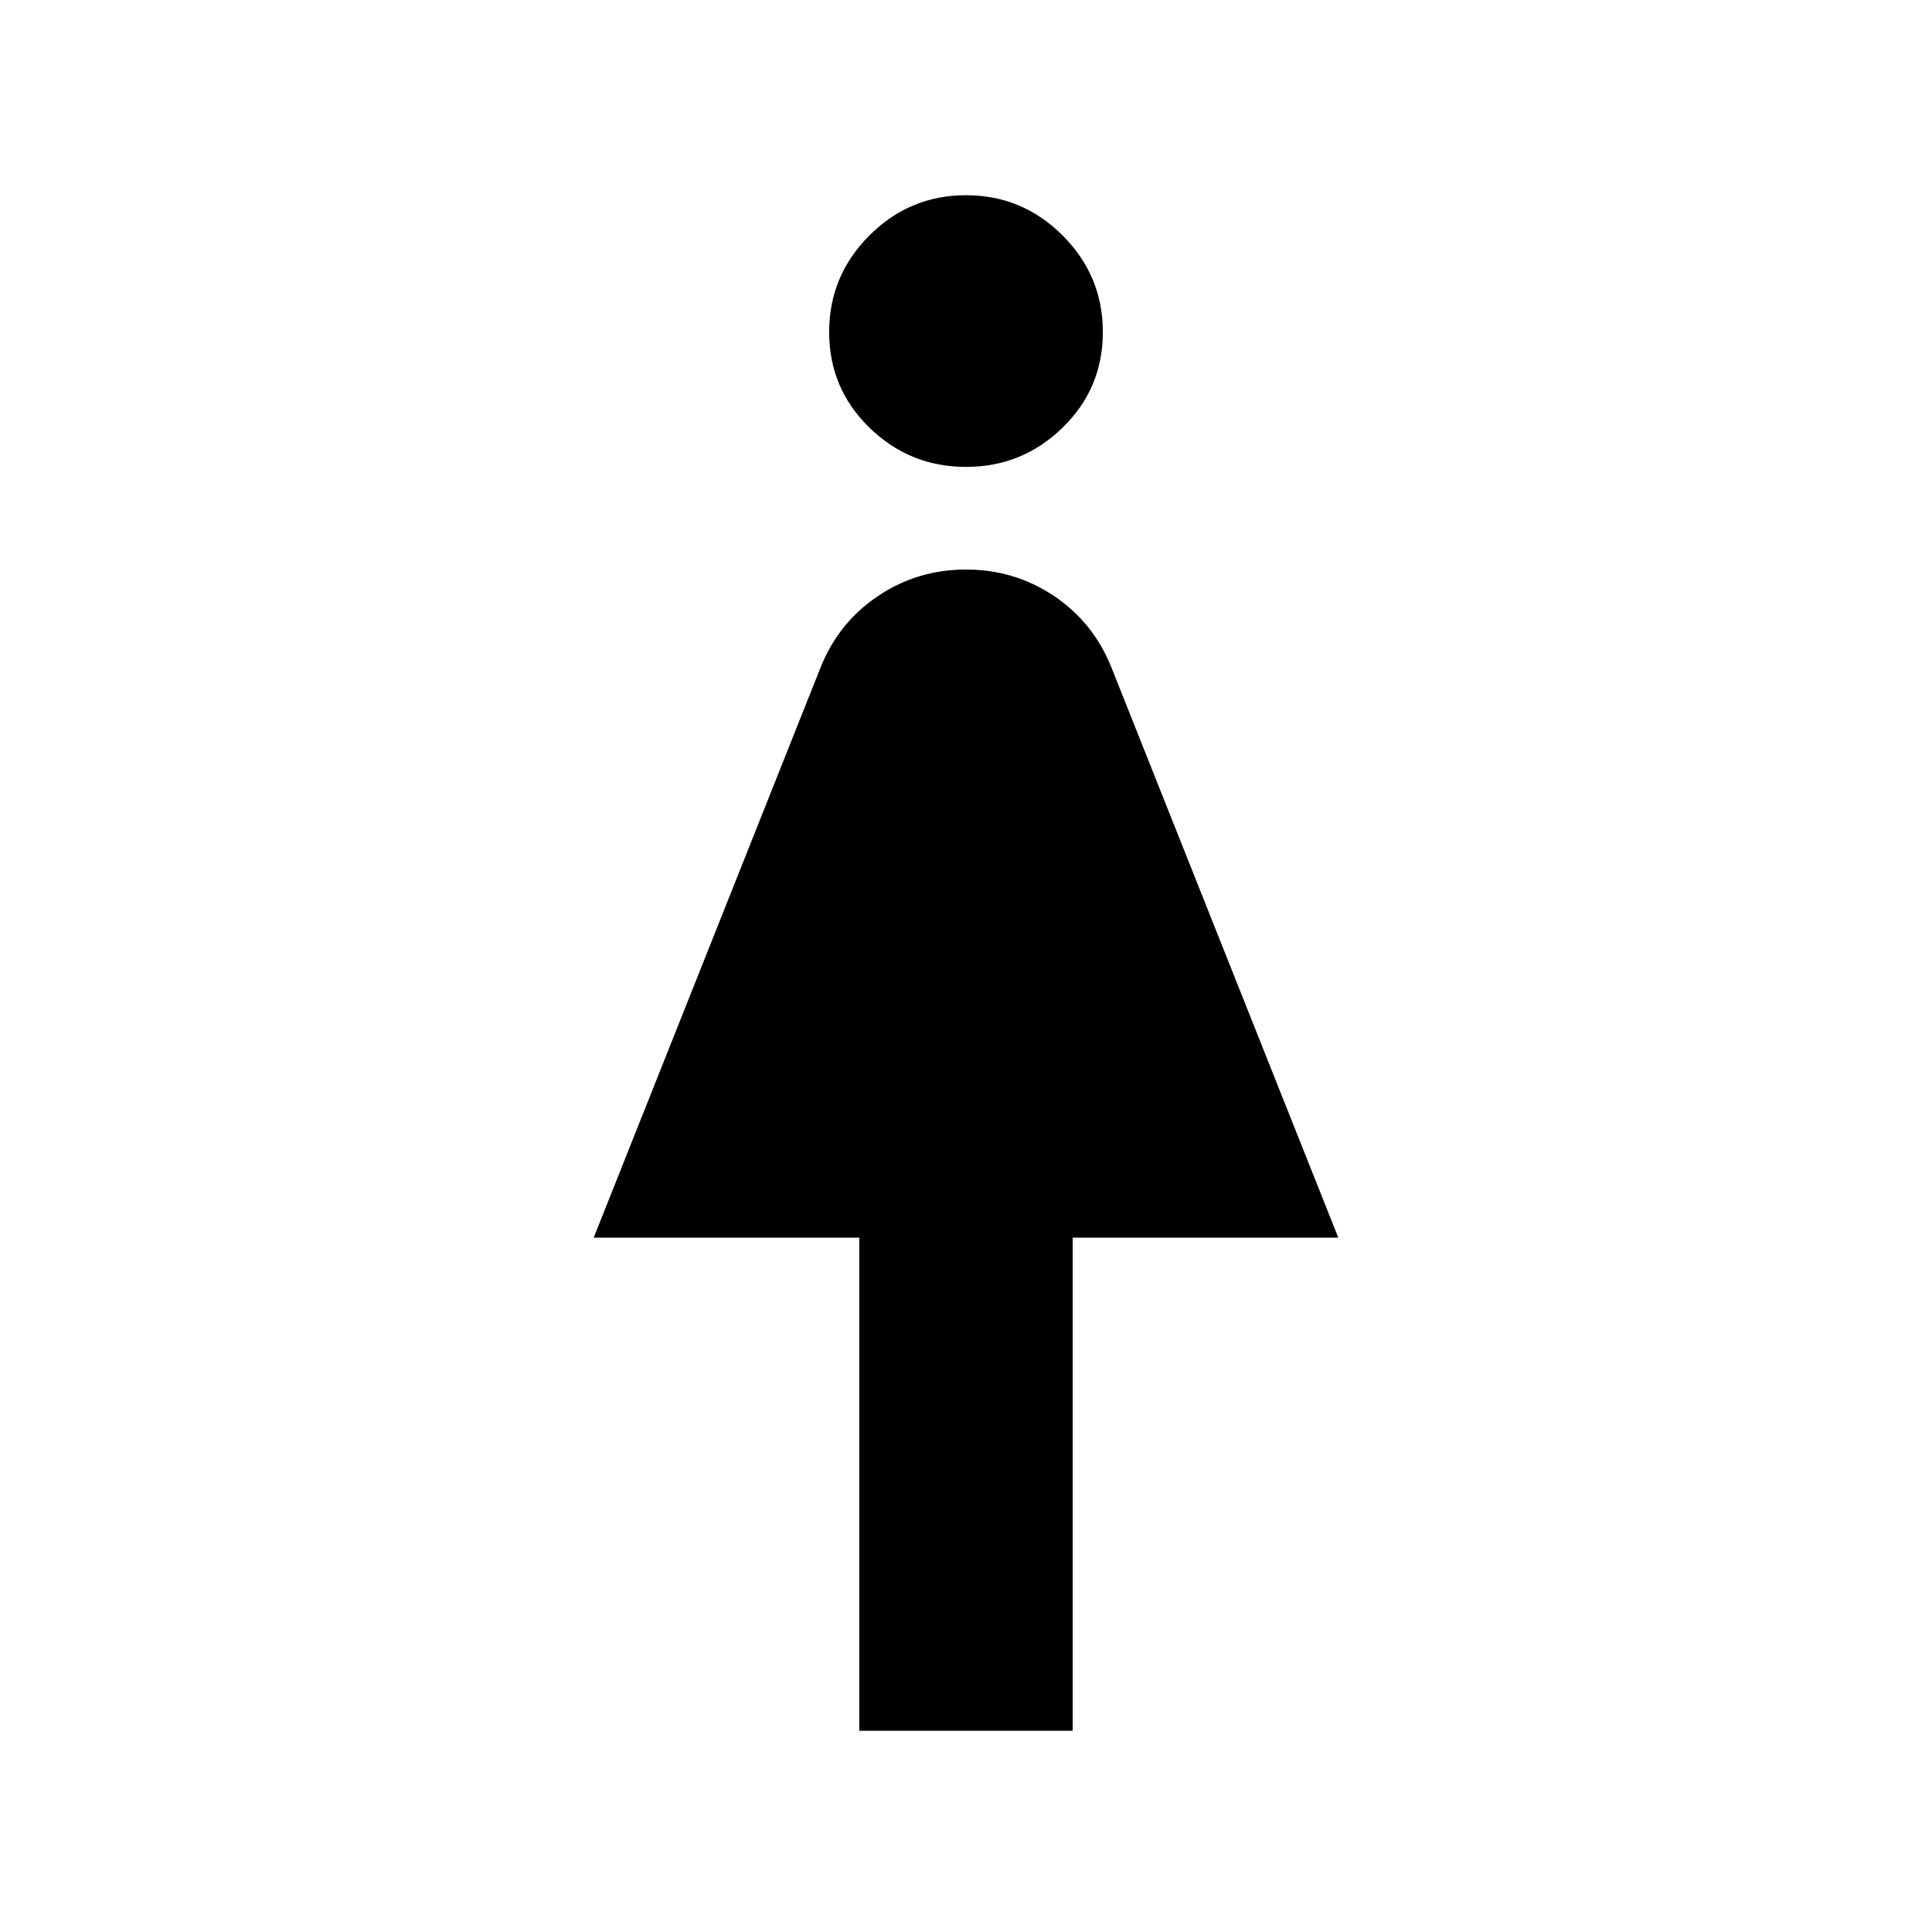 <svg xmlns="http://www.w3.org/2000/svg" height="24" width="24"><path d="M10.675 21.5v-6.125h-3.3l2.825-7.1q.225-.55.713-.875.487-.325 1.087-.325t1.088.325q.487.325.712.875l2.825 7.1h-3.3V21.5ZM12 5.8q-.7 0-1.2-.488-.5-.487-.5-1.187 0-.7.5-1.2t1.2-.5q.7 0 1.2.5t.5 1.2q0 .7-.5 1.187-.5.488-1.2.488Z"/></svg>